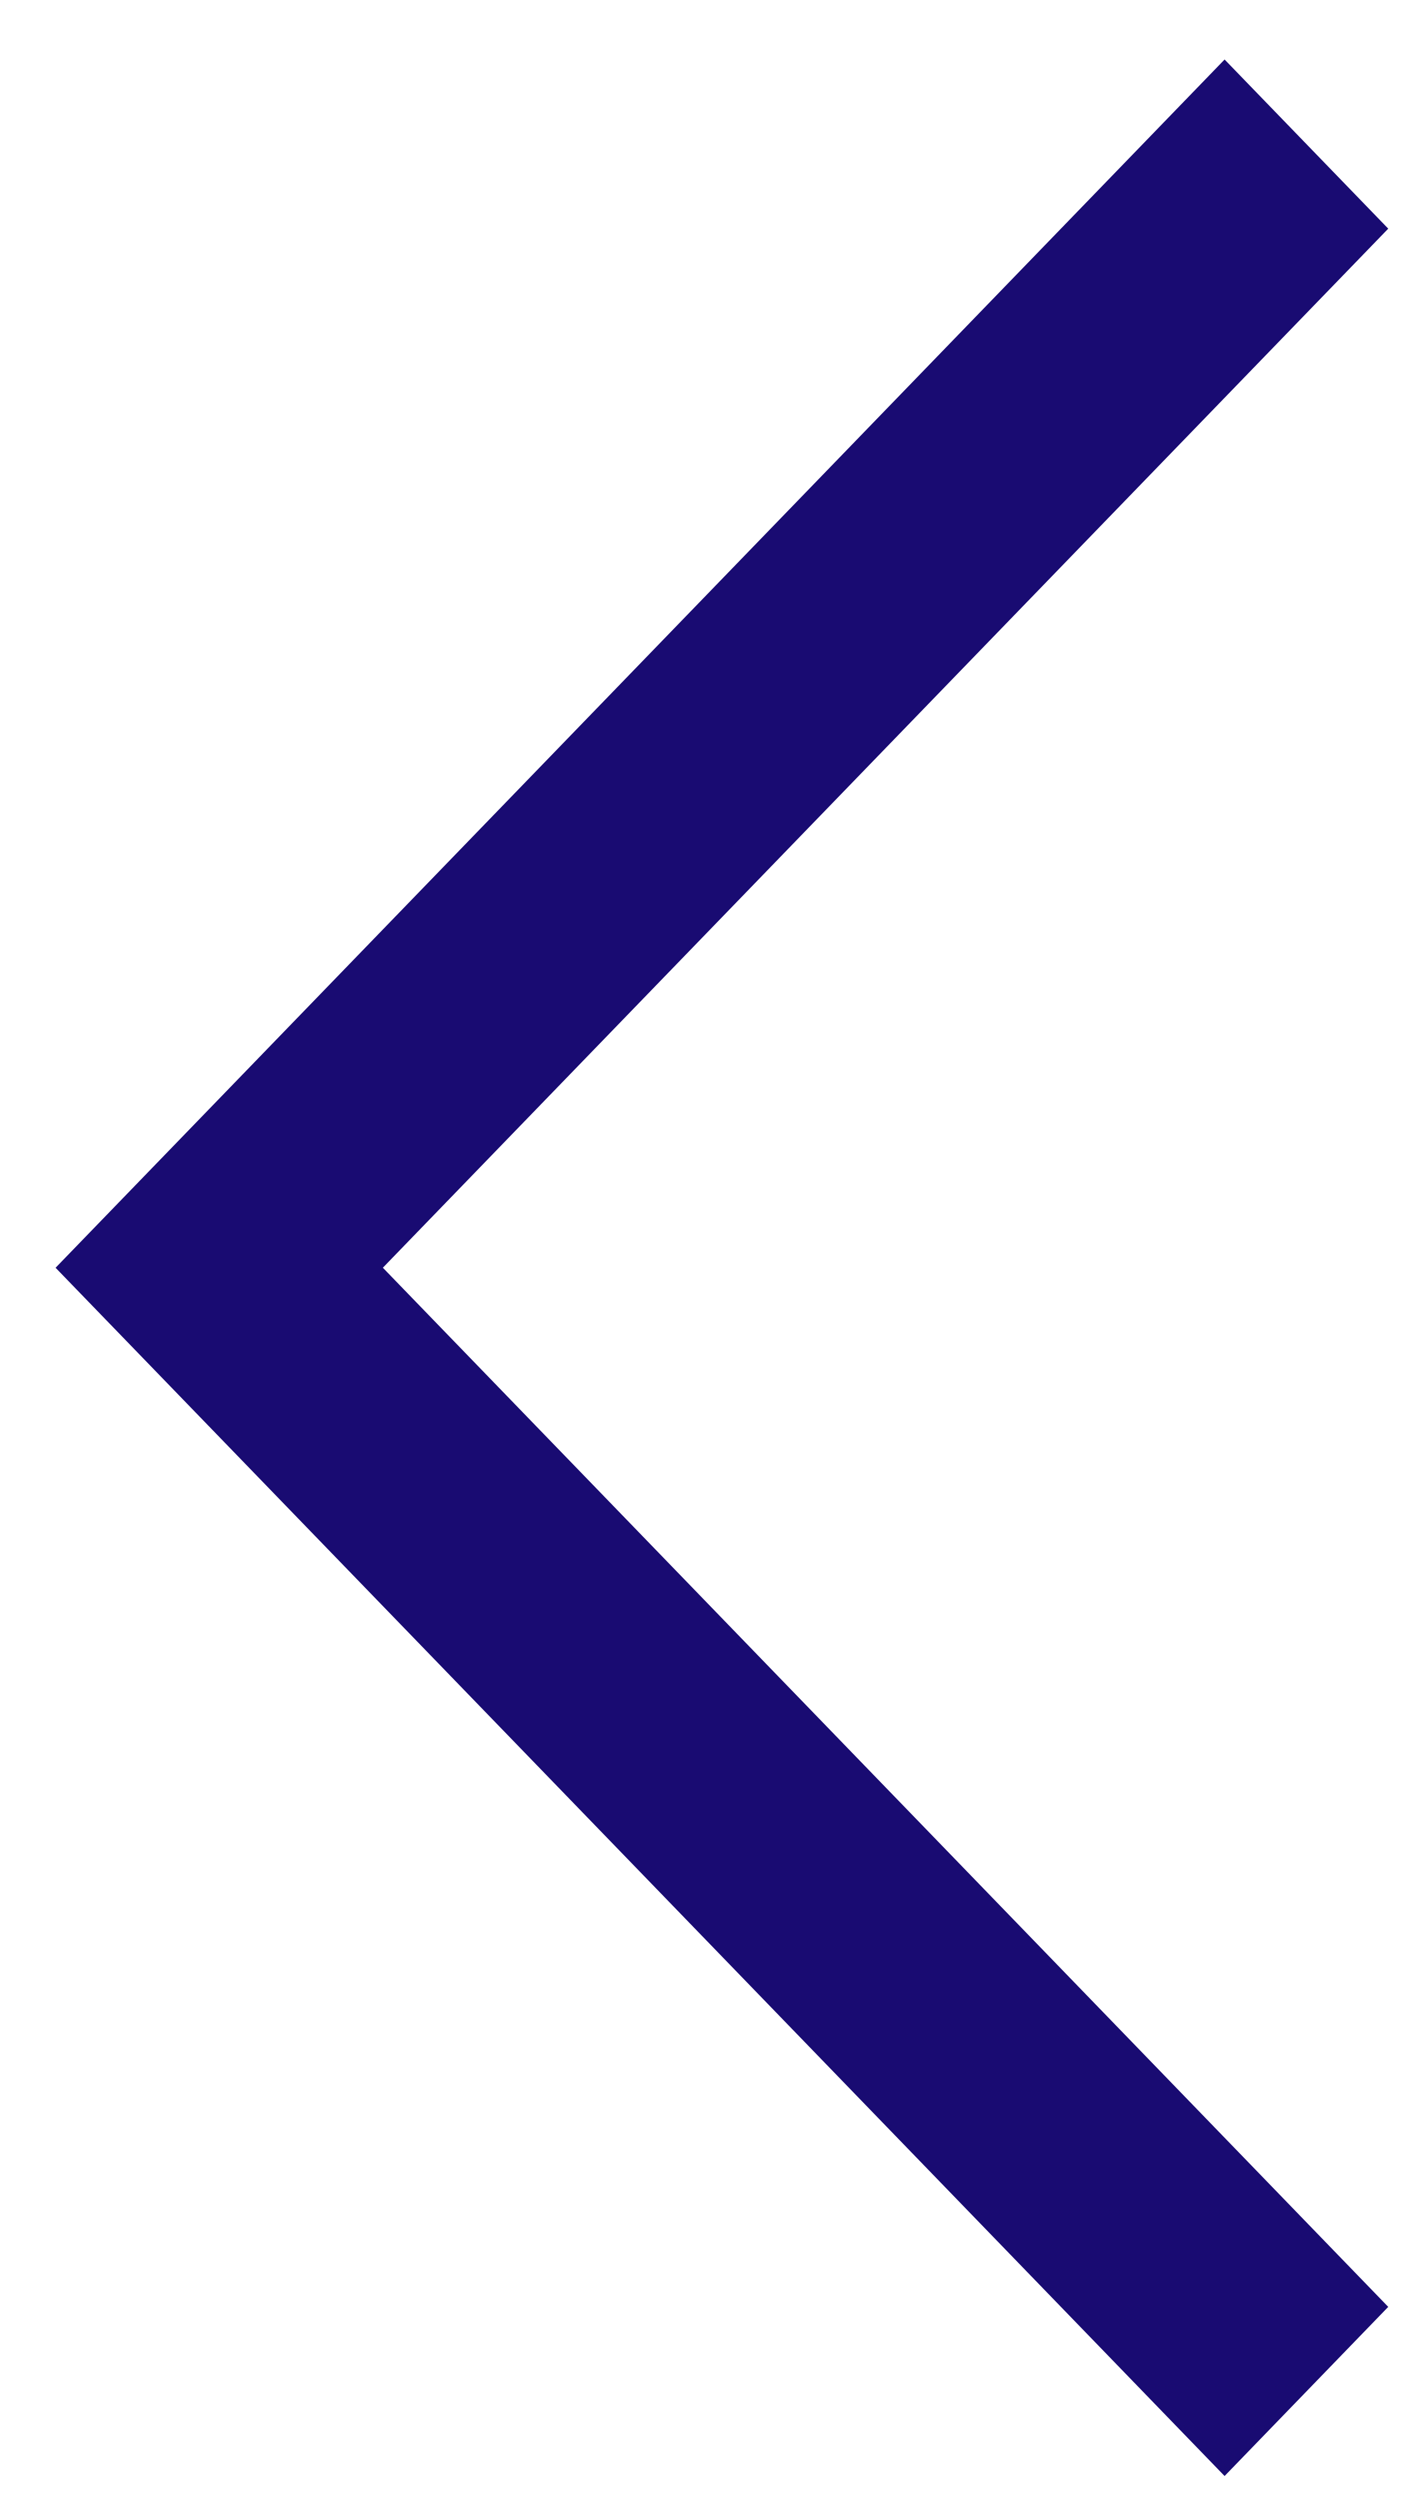 <svg width="17" height="30" viewBox="0 0 17 30" fill="none" xmlns="http://www.w3.org/2000/svg">
<path d="M3.878 14.518L3.205 15.214L3.878 15.909L15.275 27.684L14.702 28.276L2.059 15.214L14.702 2.152L15.275 2.744L3.878 14.518Z" fill="#190B72" stroke="#190B72" stroke-width="2"/>
</svg>

